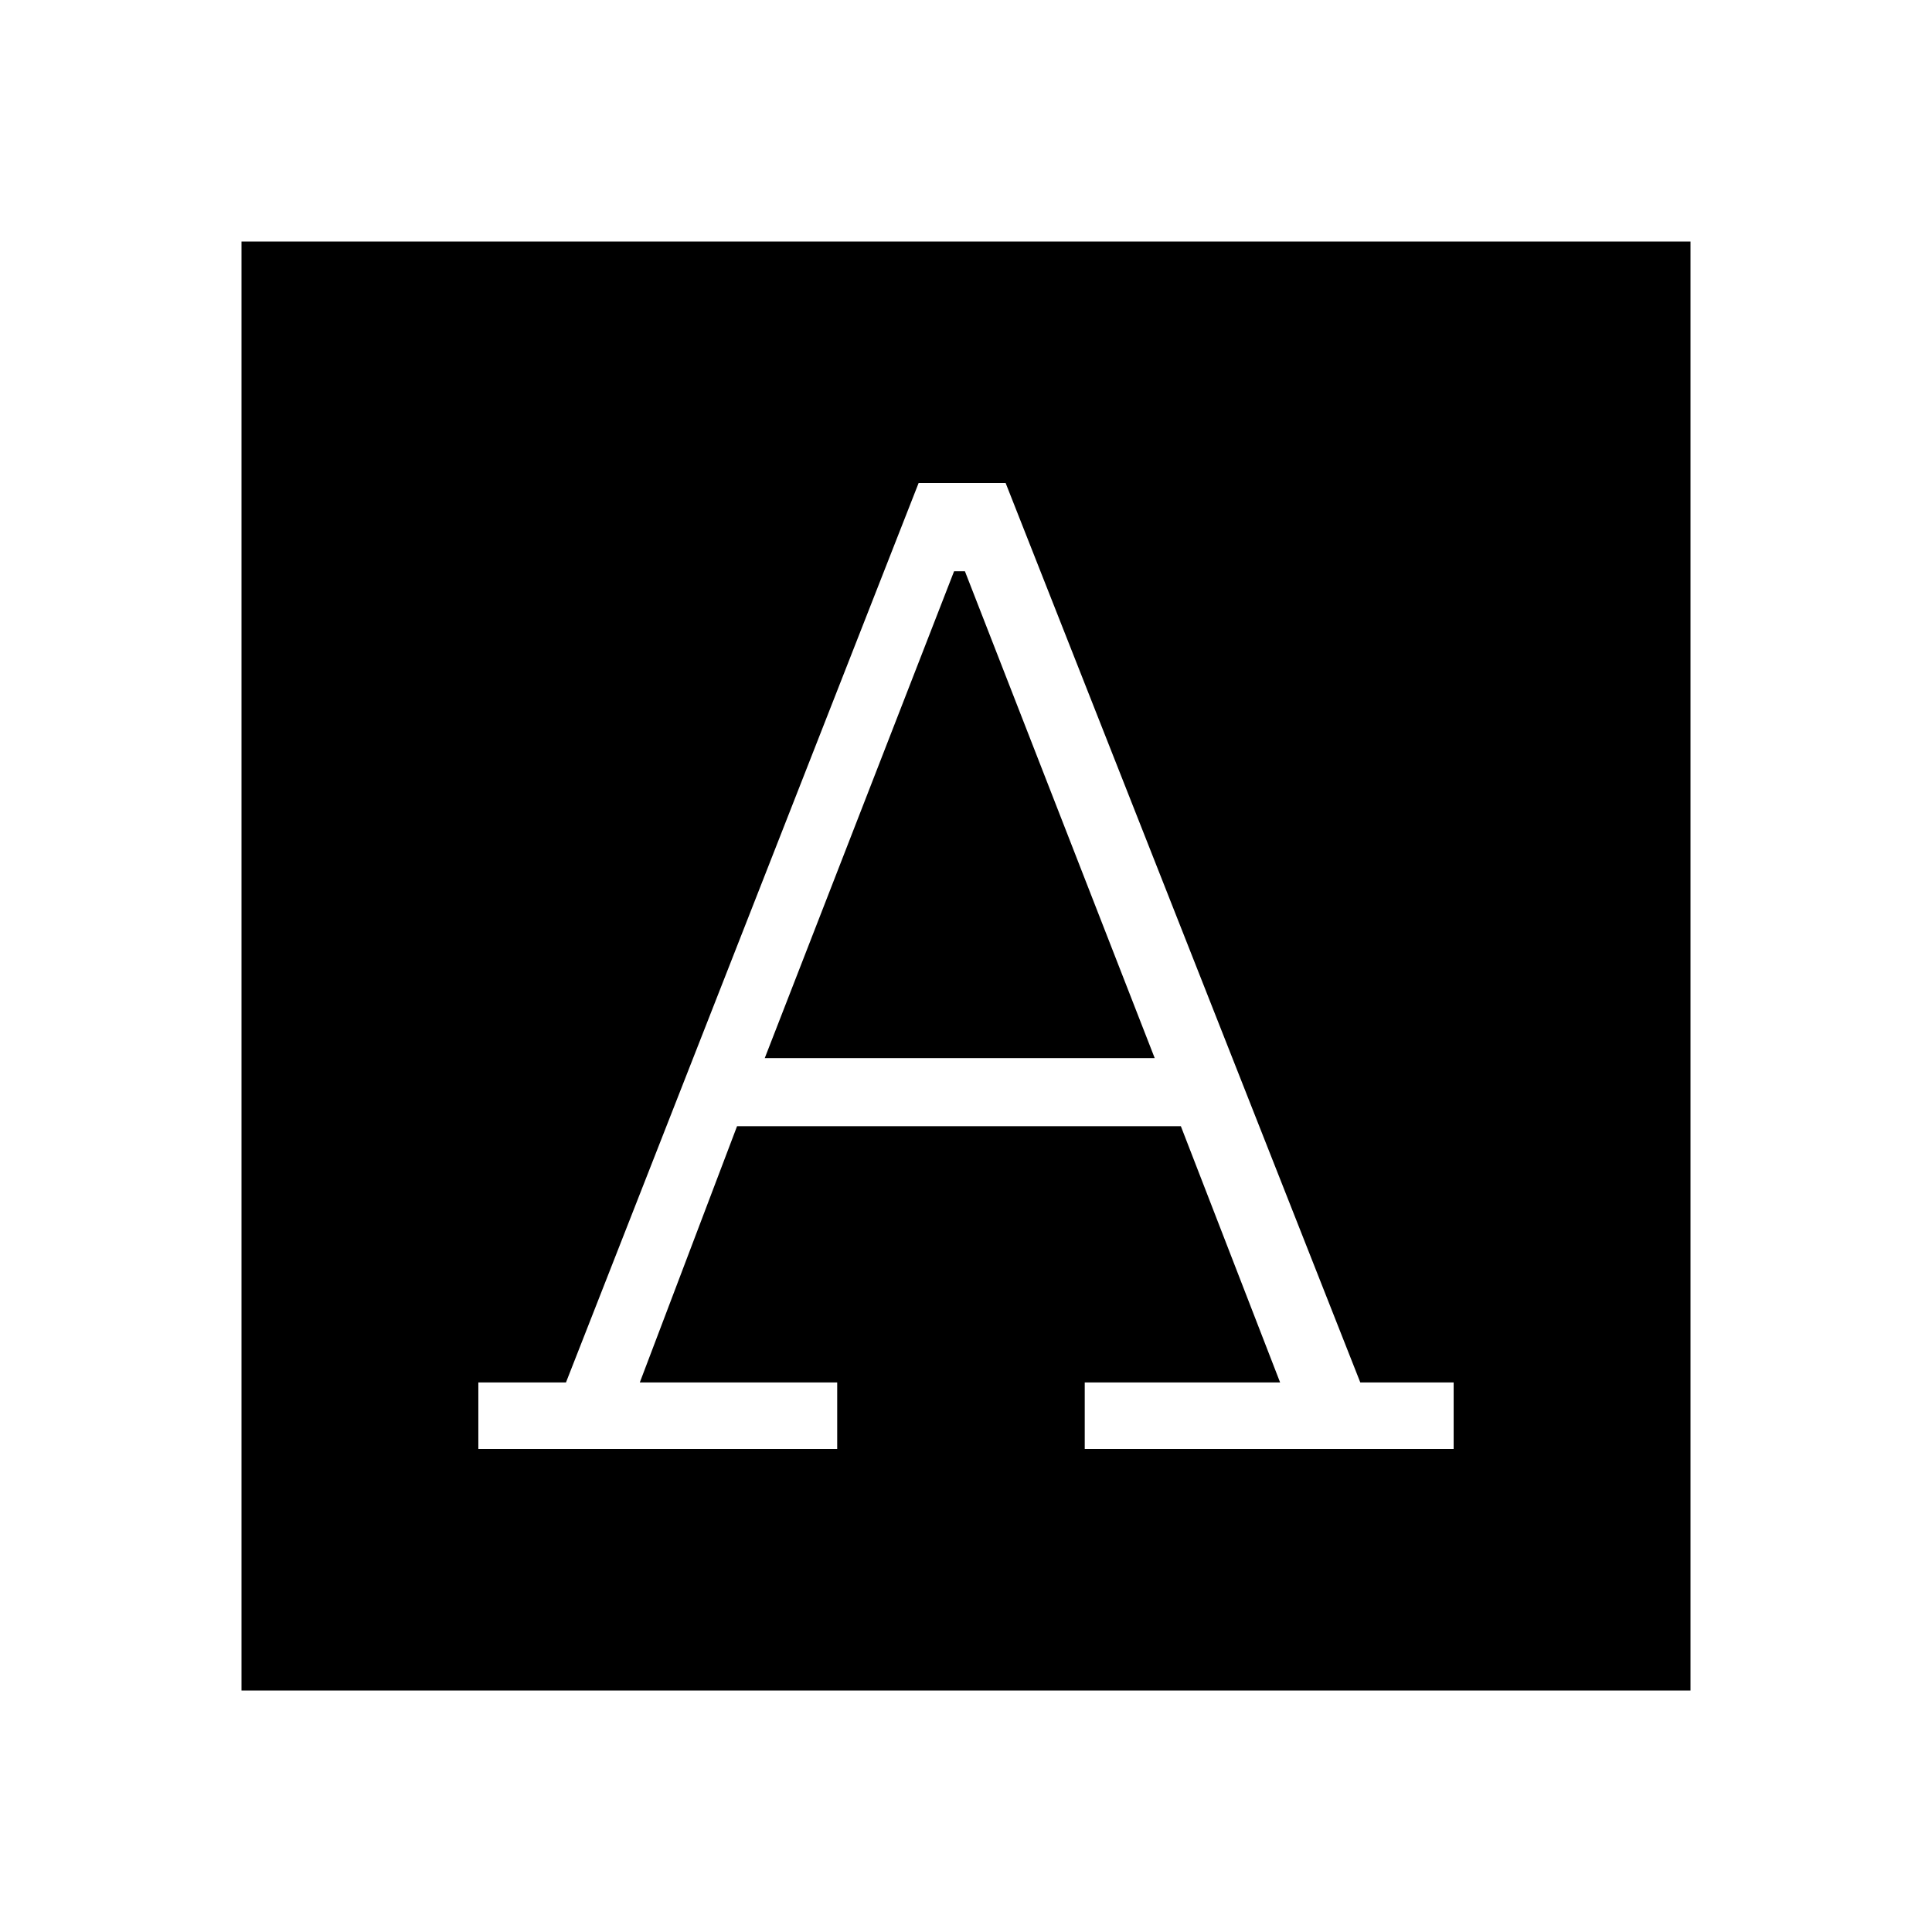<svg xmlns="http://www.w3.org/2000/svg" width="48" height="48" viewBox="0 -960 960 960"><path d="M237.69-240H416v-33.08h-98.08l48.31-127.3h220.54l49.31 127.3H539V-240h183.31v-33.08h-46.39L499.69-720h-43.23L281.23-273.08h-43.54V-240ZM380-434.23l94.08-241.92h5.38l94.31 241.92H380ZM120-120v-720h720v720H120Z"/></svg>